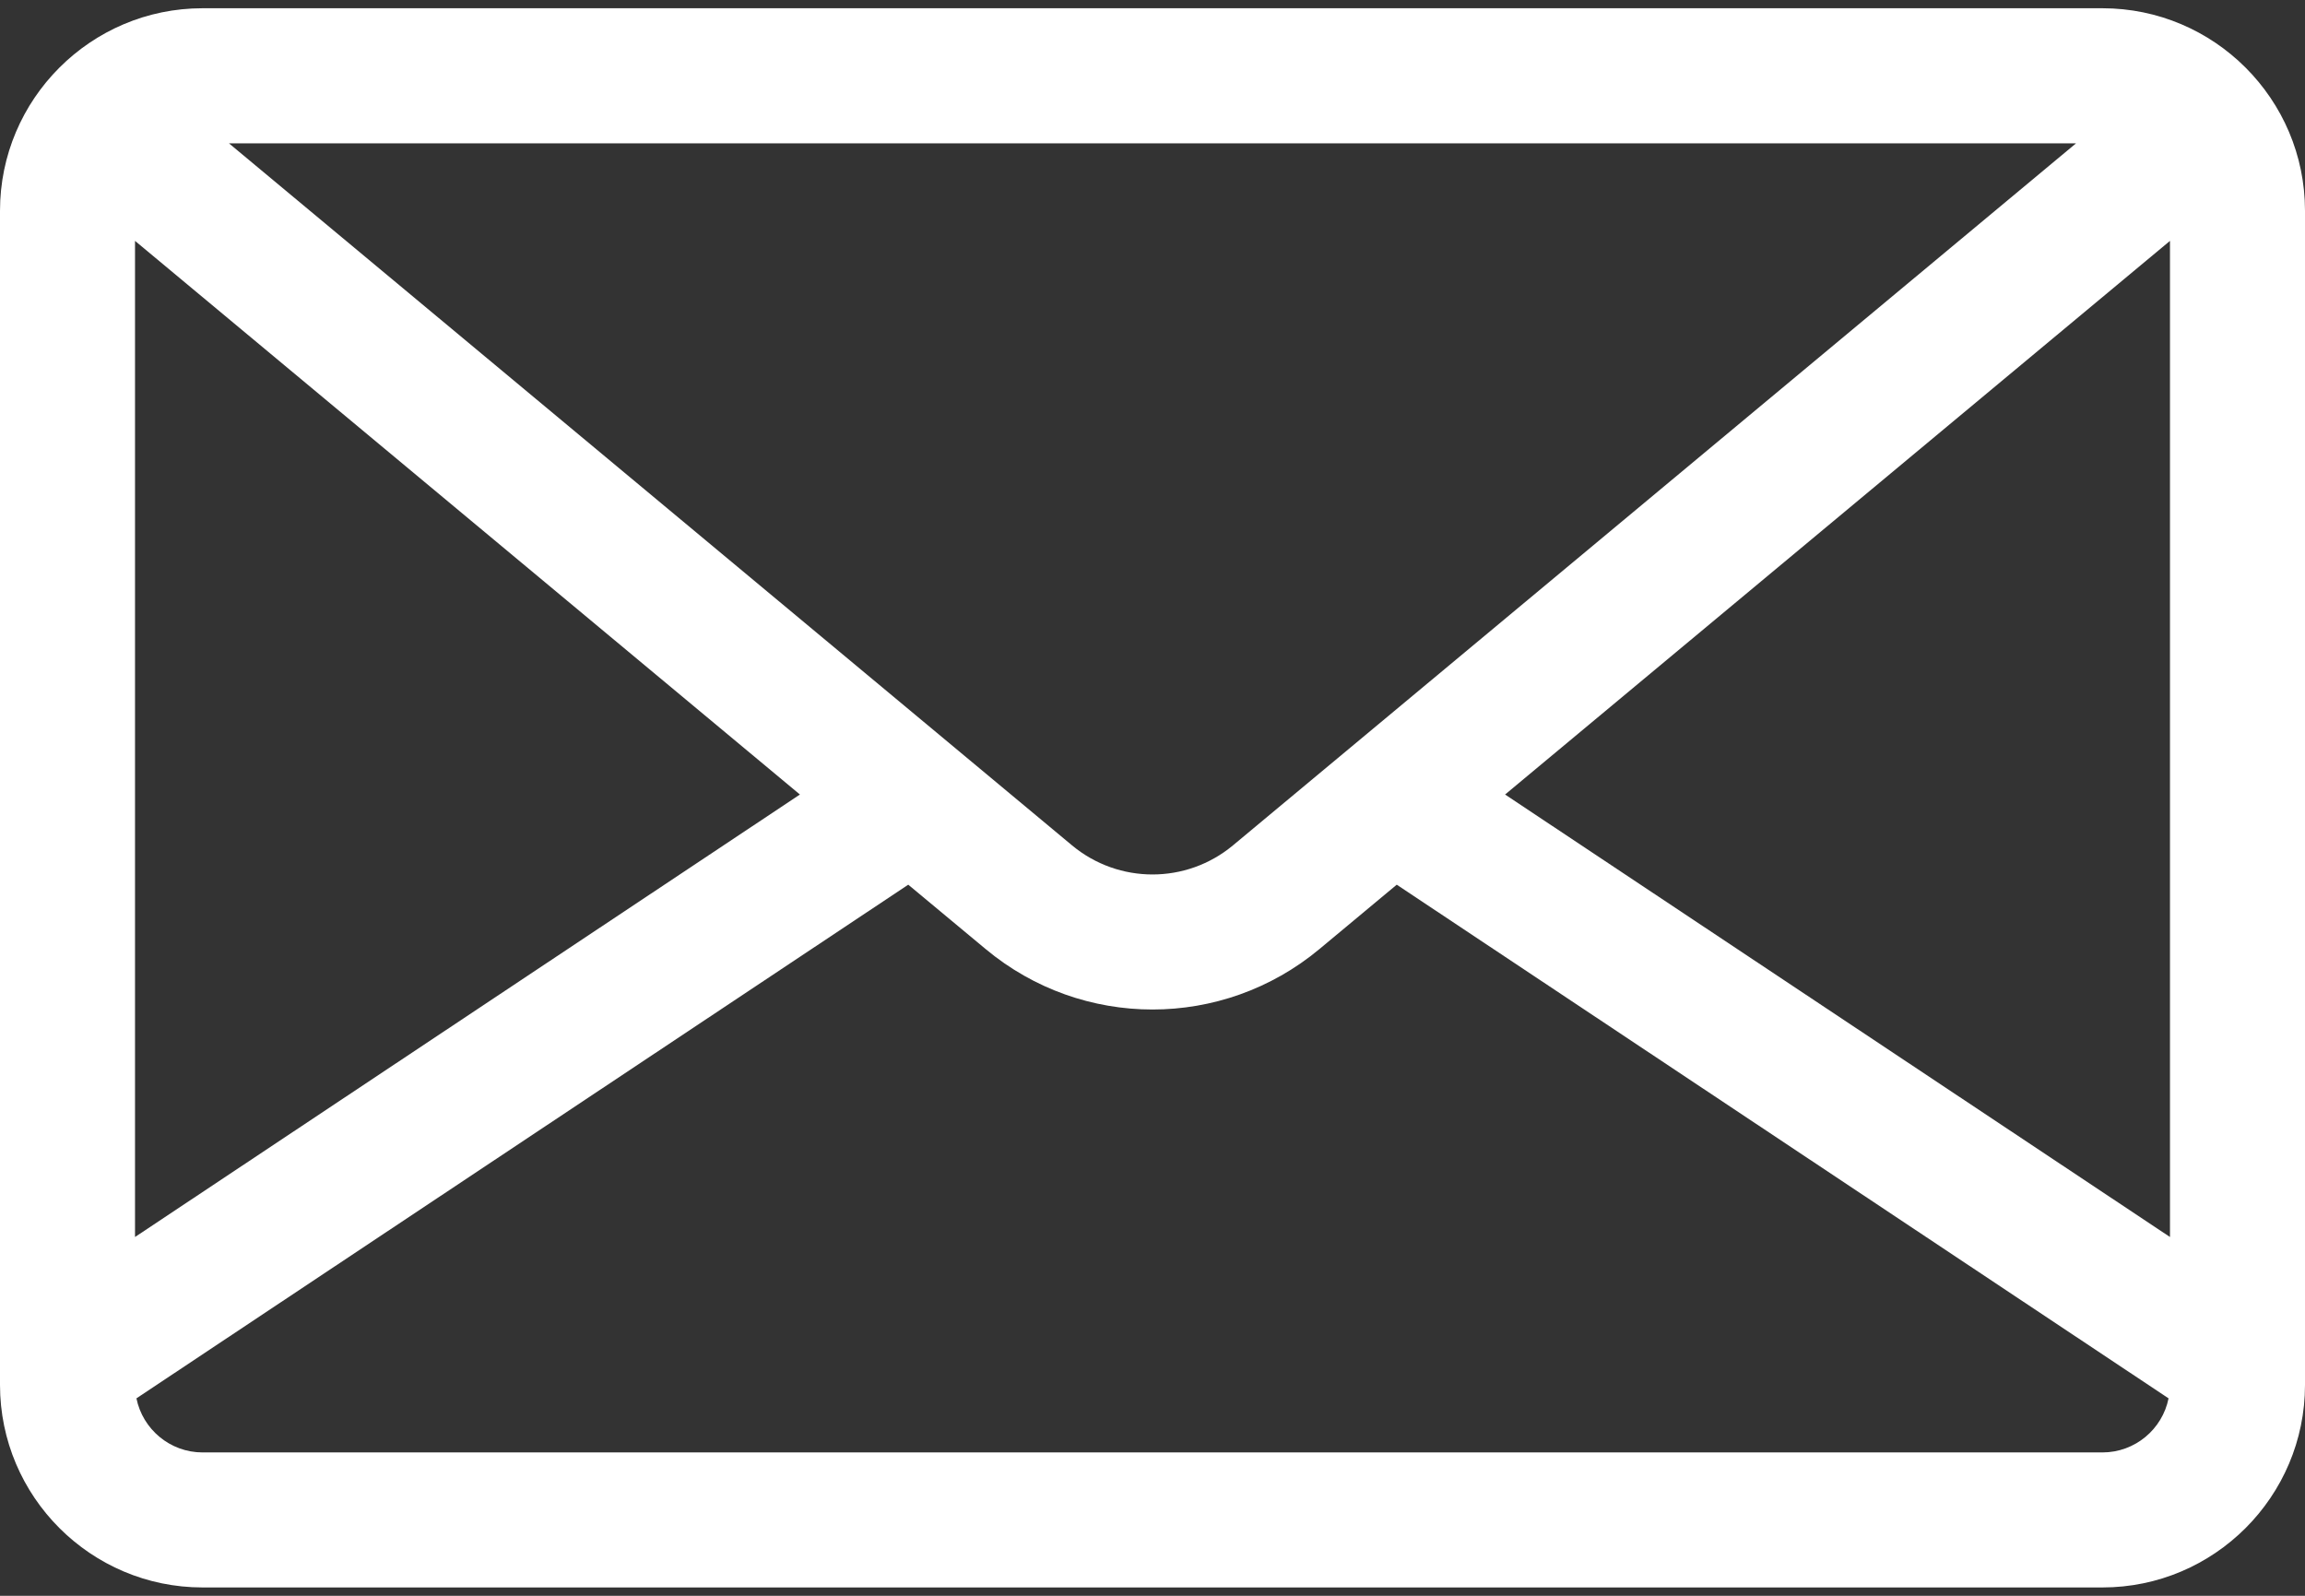 <svg width="26" height="18" viewBox="0 0 26 18" fill="none" xmlns="http://www.w3.org/2000/svg">
<rect x="0" y="0" width="26" height="18" fill="#333333" stroke="none"/>
<path d="M23.715 0.093H2.285C1.025 0.093 0 1.118 0 2.378V15.621C0 16.881 1.025 17.906 2.285 17.906H23.715C24.975 17.906 26 16.881 26 15.621V2.378C26 1.118 24.975 0.093 23.715 0.093ZM23.417 1.617L23.112 1.871L13.907 9.536C13.381 9.973 12.619 9.973 12.093 9.536L2.888 1.871L2.583 1.617H23.417ZM1.523 2.717L9.023 8.962L1.523 13.953V2.717ZM23.715 16.383H2.285C1.917 16.383 1.609 16.12 1.539 15.773L10.245 9.979L11.119 10.706C11.664 11.16 12.332 11.387 13 11.387C13.668 11.387 14.336 11.16 14.882 10.706L15.755 9.979L24.461 15.773C24.391 16.121 24.083 16.383 23.715 16.383ZM24.477 13.953L16.977 8.962L24.477 2.717V13.953Z" fill="white"/>
</svg>
